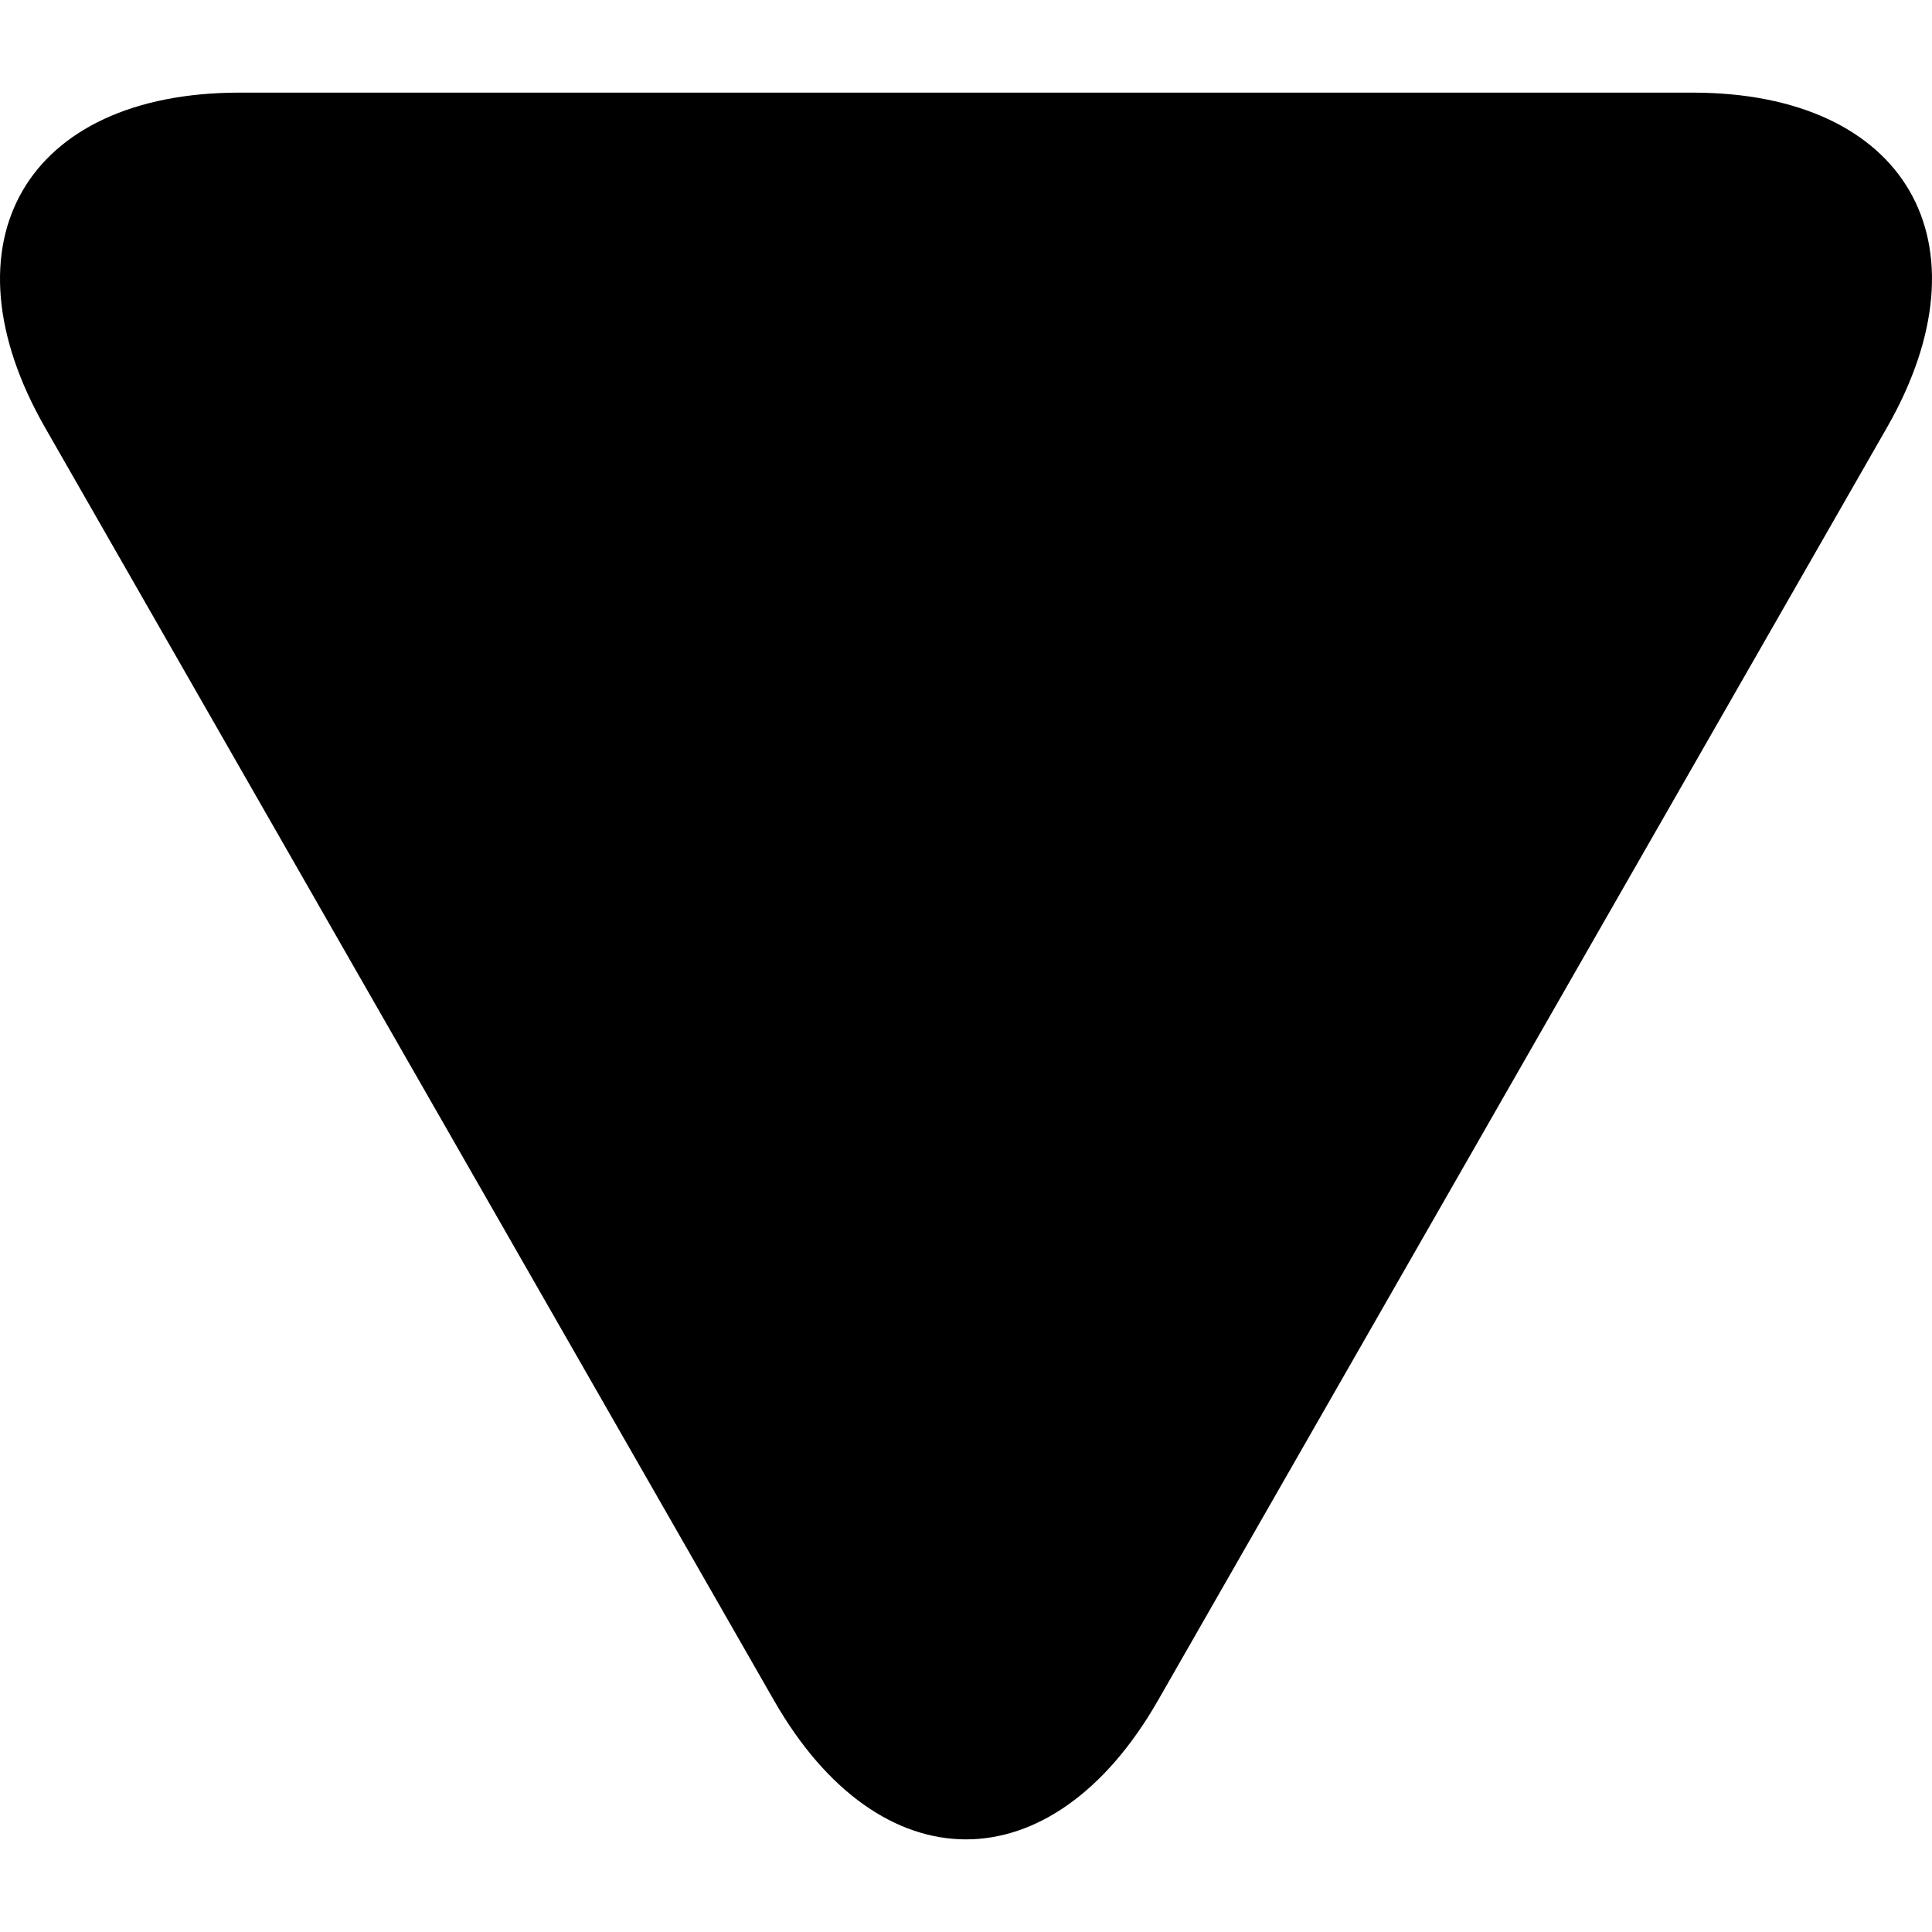 <svg xmlns="http://www.w3.org/2000/svg" xmlns:svg="http://www.w3.org/2000/svg" id="Capa_1" width="512" height="512" x="0" style="enable-background:new 0 0 552.611 552.611" y="0" version="1.1" viewBox="0 0 552.611 552.611" xml:space="preserve"><g id="g65" transform="rotate(90,276.306,276.305)"><g id="g63"><path style="fill:#000" id="path61" d="M 486.413,221.412 122.347,12.916 C 69.409,-17.402 26.495,7.476 26.495,68.479 v 415.652 c 0,61.004 42.914,85.882 95.852,55.563 l 364.066,-208.49 c 52.938,-30.317 52.938,-79.473 0,-109.792 z"/></g></g></svg>